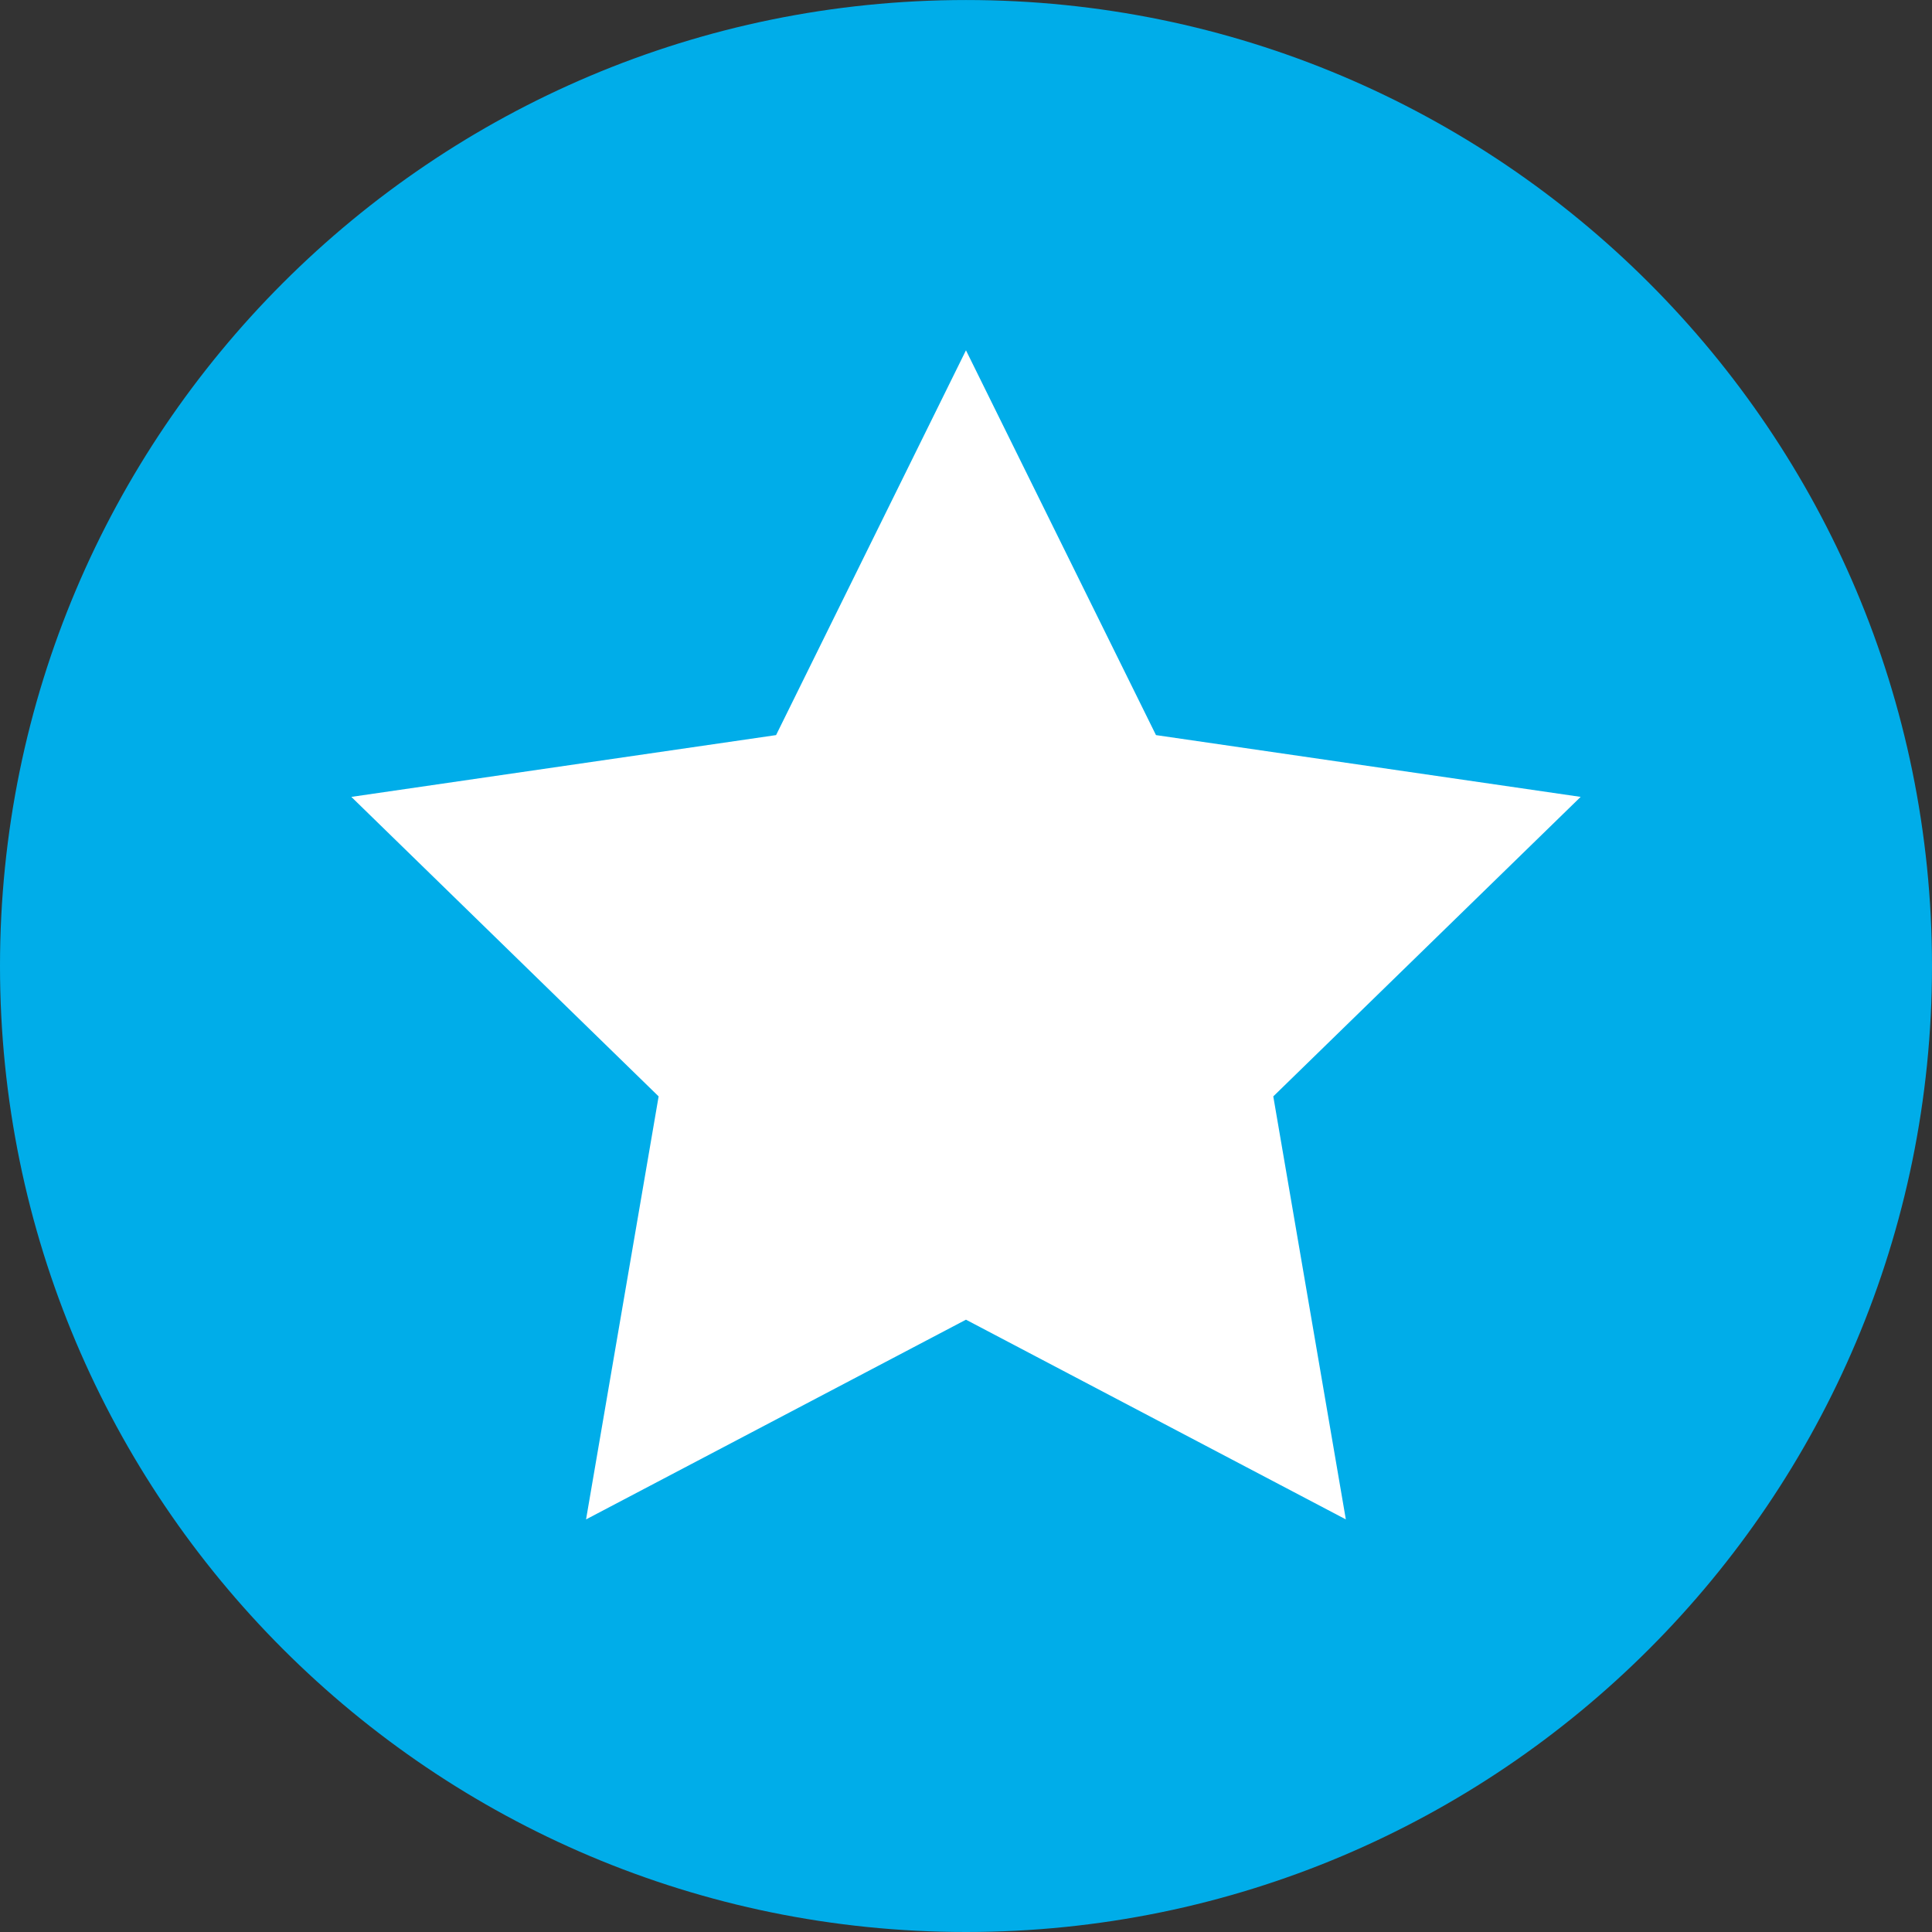 <?xml version="1.0" standalone="no"?><!-- Generator: Gravit.io --><svg xmlns="http://www.w3.org/2000/svg" xmlns:xlink="http://www.w3.org/1999/xlink" style="isolation:isolate" viewBox="0 0 496 496" width="496" height="496"><rect x="0" y="0" width="496" height="496" fill="#333333" stroke="none"/><defs><clipPath id="_clipPath_5O6RxtHCv5km3bJqttVksYiwItFo1EKO"><rect width="496" height="496"/></clipPath></defs><g clip-path="url(#_clipPath_5O6RxtHCv5km3bJqttVksYiwItFo1EKO)"><path d=" M 0 248.009 C 0 111.031 111.034 0.006 247.996 0.006 C 384.965 0.006 496 111.032 496 248.009 C 496 384.967 384.965 496 247.996 496 C 111.034 496 0 384.967 0 248.009 Z " fill="rgb(0,173,233)"/><path d=" M 247.992 89.933 L 296.773 188.721 L 405.8 204.583 L 326.889 281.475 L 345.516 390.074 L 247.992 338.802 L 150.457 390.074 L 169.089 281.475 L 90.2 204.583 L 199.242 188.721 L 247.992 89.933 Z " fill="rgb(255,255,255)"/></g></svg>